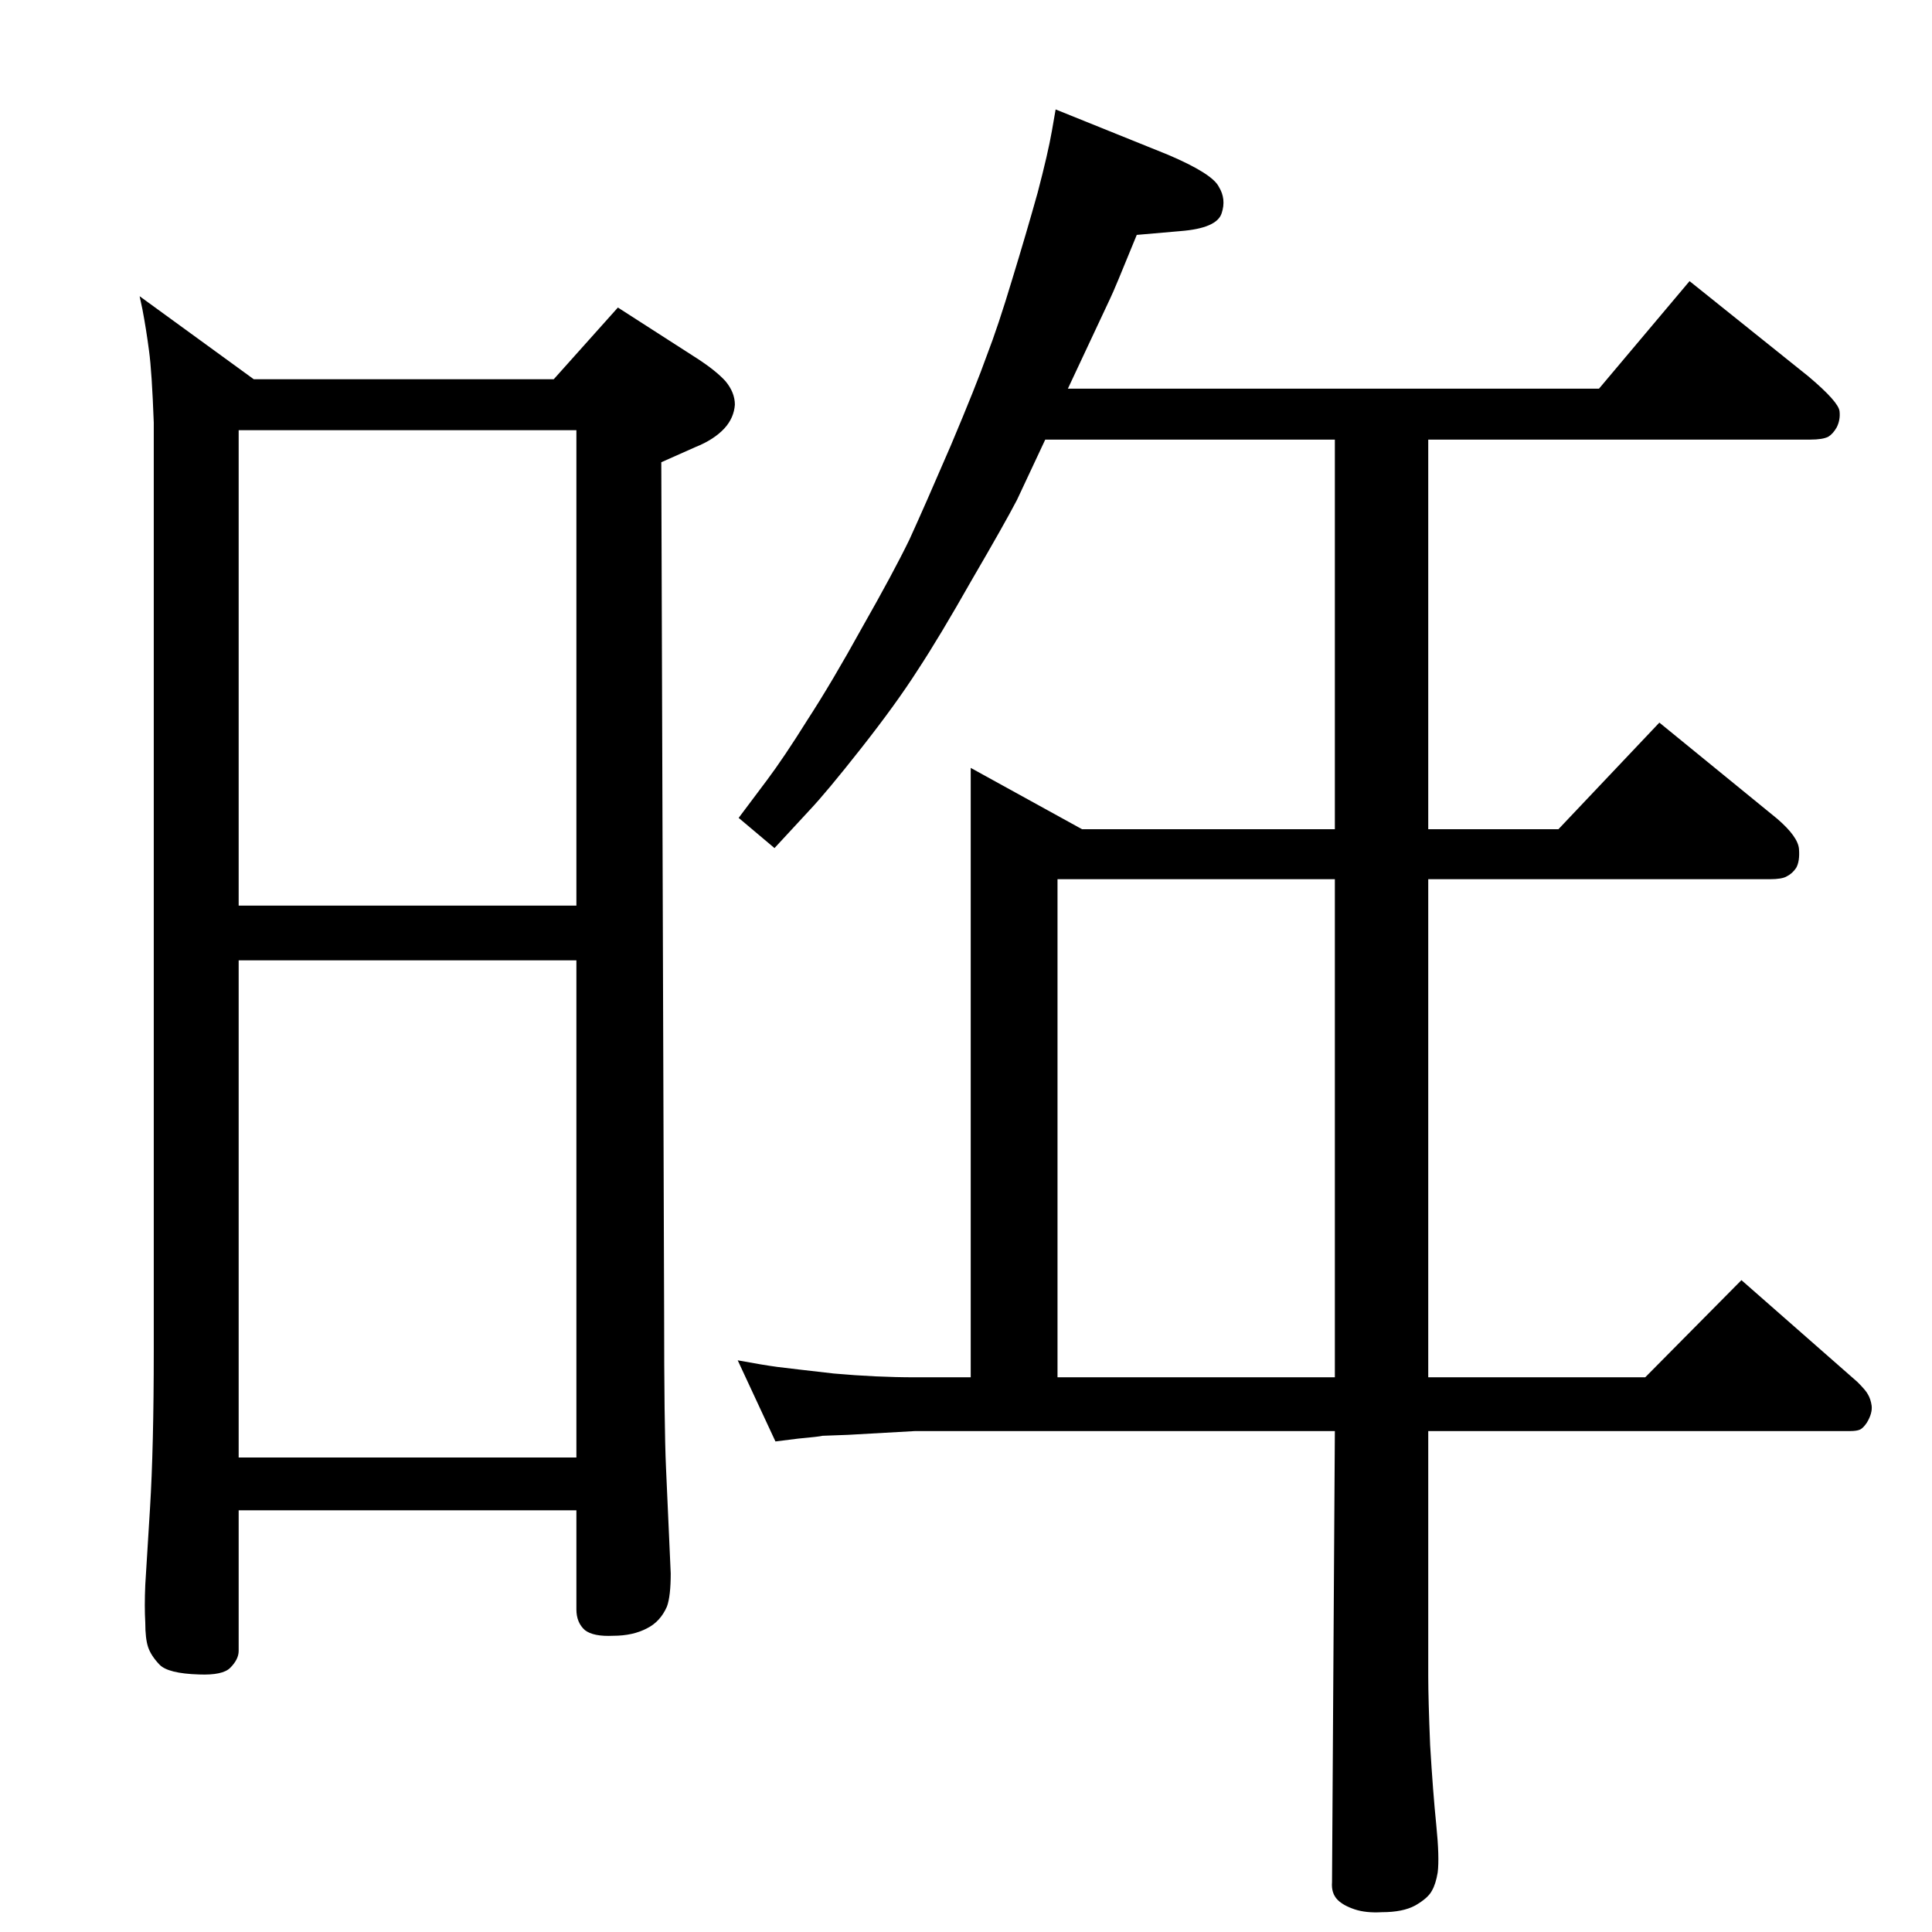 <?xml version="1.0" standalone="no"?>
<!DOCTYPE svg PUBLIC "-//W3C//DTD SVG 1.1//EN" "http://www.w3.org/Graphics/SVG/1.1/DTD/svg11.dtd" >
<svg xmlns="http://www.w3.org/2000/svg" xmlns:xlink="http://www.w3.org/1999/xlink" version="1.1" viewBox="0 0 2048 2048">
  <g transform="matrix(1 0 0 -1 0 2048)">
   <path fill="currentColor"
d="M1132 1636h563l96 114l126 -101q32 -27 33 -37q1 -9 -3 -17q-4 -7 -9 -10q-6 -3 -19 -3h-405v-413h138l107 113l125 -102q22 -19 23 -32t-3 -20q-4 -6 -10 -9q-5 -3 -18 -3h-362v-528h230l102 103l123 -108q9 -9 11 -13q3 -5 4 -12q1 -8 -5 -18q-4 -6 -7.5 -7.5
t-10.5 -1.5h-447v-260q0 -24 2 -73q3 -50 6.5 -84.5t1.5 -50.5q-2 -12 -6 -19q-4 -8 -18 -16q-13 -7 -35 -7q-17 -1 -29 3t-18 10q-7 7 -6 19l3 478h-445l-71 -4l-27 -1q-4 -1 -26 -3l-24 -3l-40 86q27 -5 42 -7q16 -2 60 -7q45 -4 86 -4h59v646l118 -65h268v413h-307
l-30 -64q-13 -25 -48 -85q-34 -60 -57 -95q-23 -36 -60 -83t-55 -66l-37 -40l-38 32l30 40q18 24 43 64q26 40 58 98q33 58 50 93q16 35 44 100q27 64 38 95q12 31 27 81q15 49 27 92q11 42 15 65l4 23l119 -48q47 -20 54 -34q8 -13 3 -28q-5 -16 -44 -19l-46 -4
q-24 -59 -28 -67zM1415 588v528h-294v-528h294zM148 1734l121 -88h318l68 76l84 -54q20 -13 30 -24q10 -12 10 -25q-1 -14 -11 -25q-11 -12 -31 -20l-36 -16l3 -901q0 -121 2 -165l5 -112q0 -24 -4 -35q-7 -16 -21 -23q-15 -8 -36 -8q-21 -1 -30 6q-9 8 -9 22v105h-358v-149
q0 -9 -9 -18q-8 -8 -33 -7q-33 1 -42 10.5t-12 18.5t-3 26q-1 17 0 40l5 81q4 65 4 167v984q-2 54 -5 76q-3 23 -7 44zM253 1088h358v504h-358v-504zM253 503h358v527h-358v-527z" />
  </g>

</svg>
